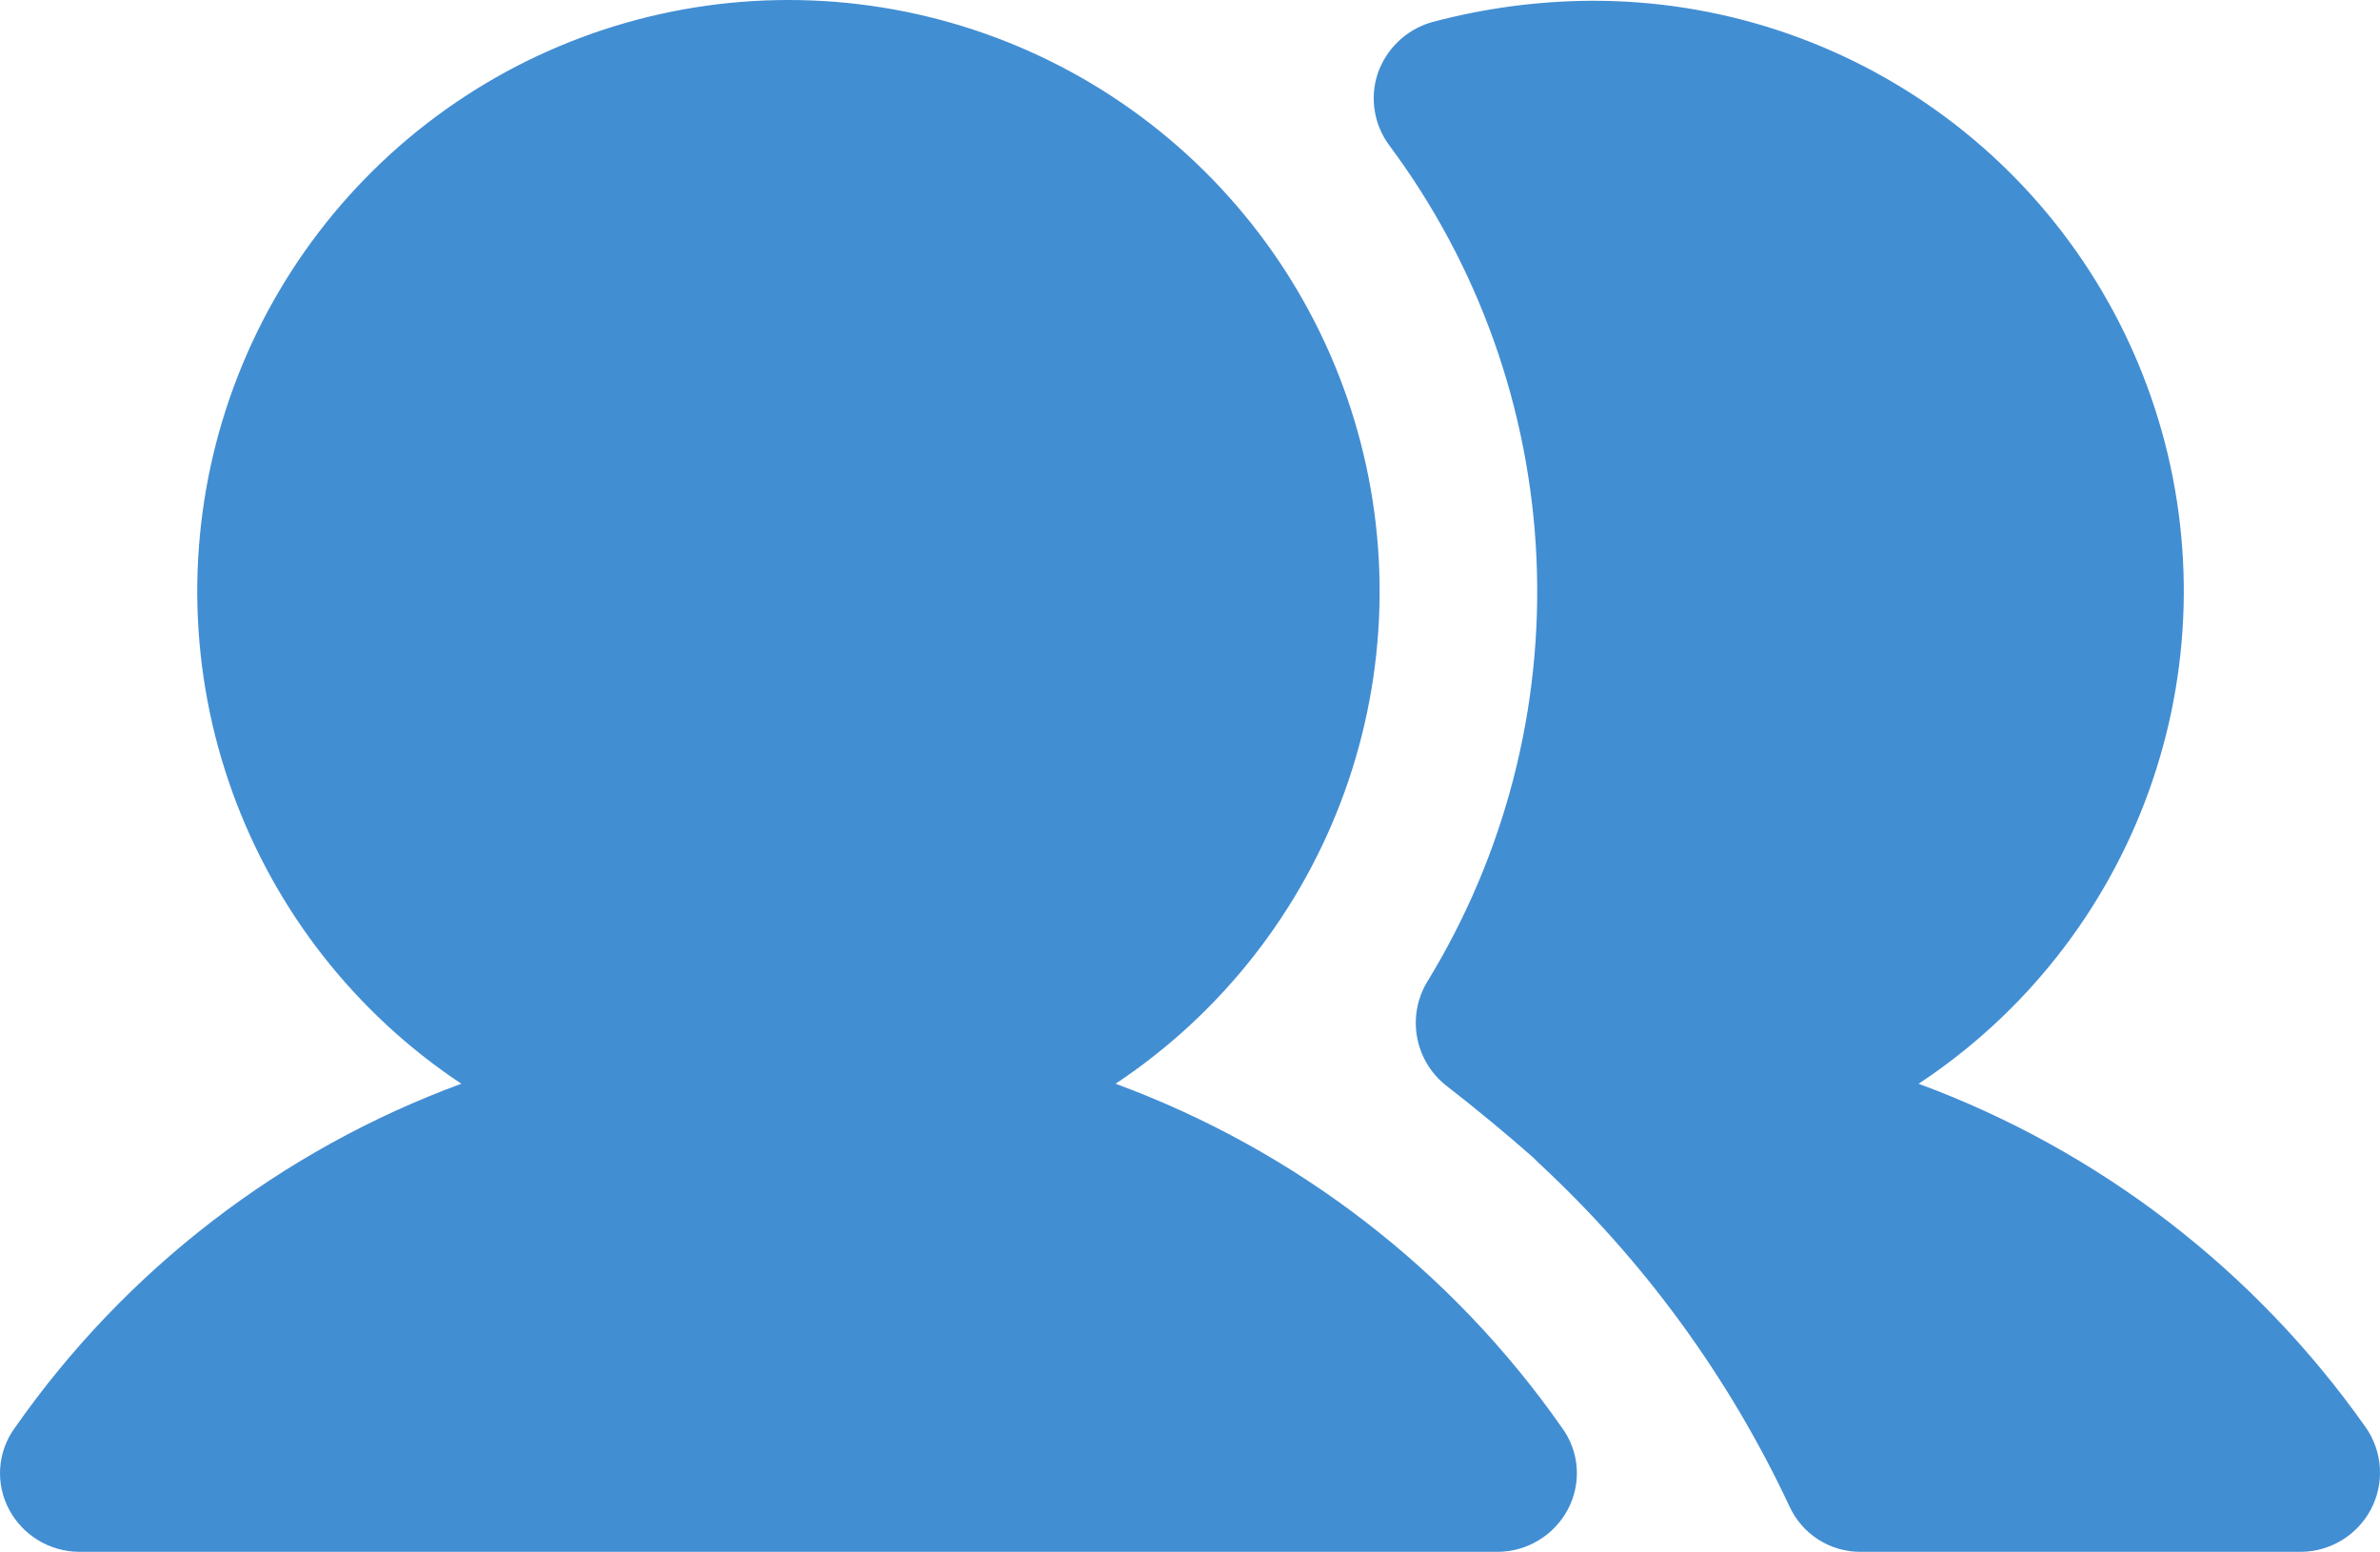 <svg width="701" height="457" viewBox="0 0 701 457" fill="none" xmlns="http://www.w3.org/2000/svg">
<path d="M460.044 420.435C462.578 423.876 464.087 427.964 464.395 432.226C464.703 436.489 463.798 440.752 461.785 444.521C459.796 448.266 456.83 451.404 453.202 453.6C449.575 455.797 445.421 456.972 441.18 457H23.274C19.033 456.972 14.879 455.797 11.252 453.6C7.624 451.404 4.658 448.266 2.669 444.521C0.656 440.752 -0.249 436.489 0.059 432.226C0.367 427.964 1.876 423.876 4.41 420.435C36.858 374.04 82.738 338.695 135.876 319.155C104.727 298.463 81.066 268.293 68.397 233.11C55.727 197.926 54.722 159.599 65.53 123.8C76.337 88 98.383 56.632 128.405 34.335C158.428 12.039 194.83 0 232.227 0C269.623 0 306.026 12.039 336.049 34.335C366.071 56.632 388.117 88 398.924 123.8C409.732 159.599 408.727 197.926 396.057 233.11C383.388 268.293 359.727 298.463 328.577 319.155C381.716 338.695 427.596 374.04 460.044 420.435ZM696.857 420.435C664.225 374.096 618.274 338.774 565.101 319.155C596.349 298.542 620.108 268.392 632.844 233.191C645.58 197.991 646.611 159.619 635.786 123.785C624.96 87.951 602.855 56.568 572.759 34.306C542.664 12.043 506.185 0.09 468.75 0.225C452.773 0.31 436.873 2.456 421.445 6.61C417.822 7.698 414.51 9.635 411.784 12.259C409.059 14.883 406.998 18.12 405.774 21.7C404.606 25.251 404.313 29.031 404.919 32.719C405.526 36.407 407.014 39.895 409.257 42.885C435.504 78.149 450.583 120.468 452.549 164.384C454.514 208.299 443.276 251.796 420.285 289.264C417.336 294.243 416.328 300.134 417.452 305.81C418.577 311.485 421.755 316.547 426.379 320.026C435.085 326.797 443.502 333.762 451.628 340.92L453.079 342.371C484.056 371.035 509.187 405.429 527.083 443.651C528.919 447.645 531.865 451.027 535.57 453.394C539.275 455.761 543.582 457.012 547.978 457H677.703C681.944 456.972 686.098 455.797 689.726 453.6C693.353 451.404 696.319 448.266 698.308 444.521C700.297 440.759 701.214 436.523 700.958 432.275C700.702 428.027 699.283 423.931 696.857 420.435Z" fill="#428ED3"/>
</svg>
